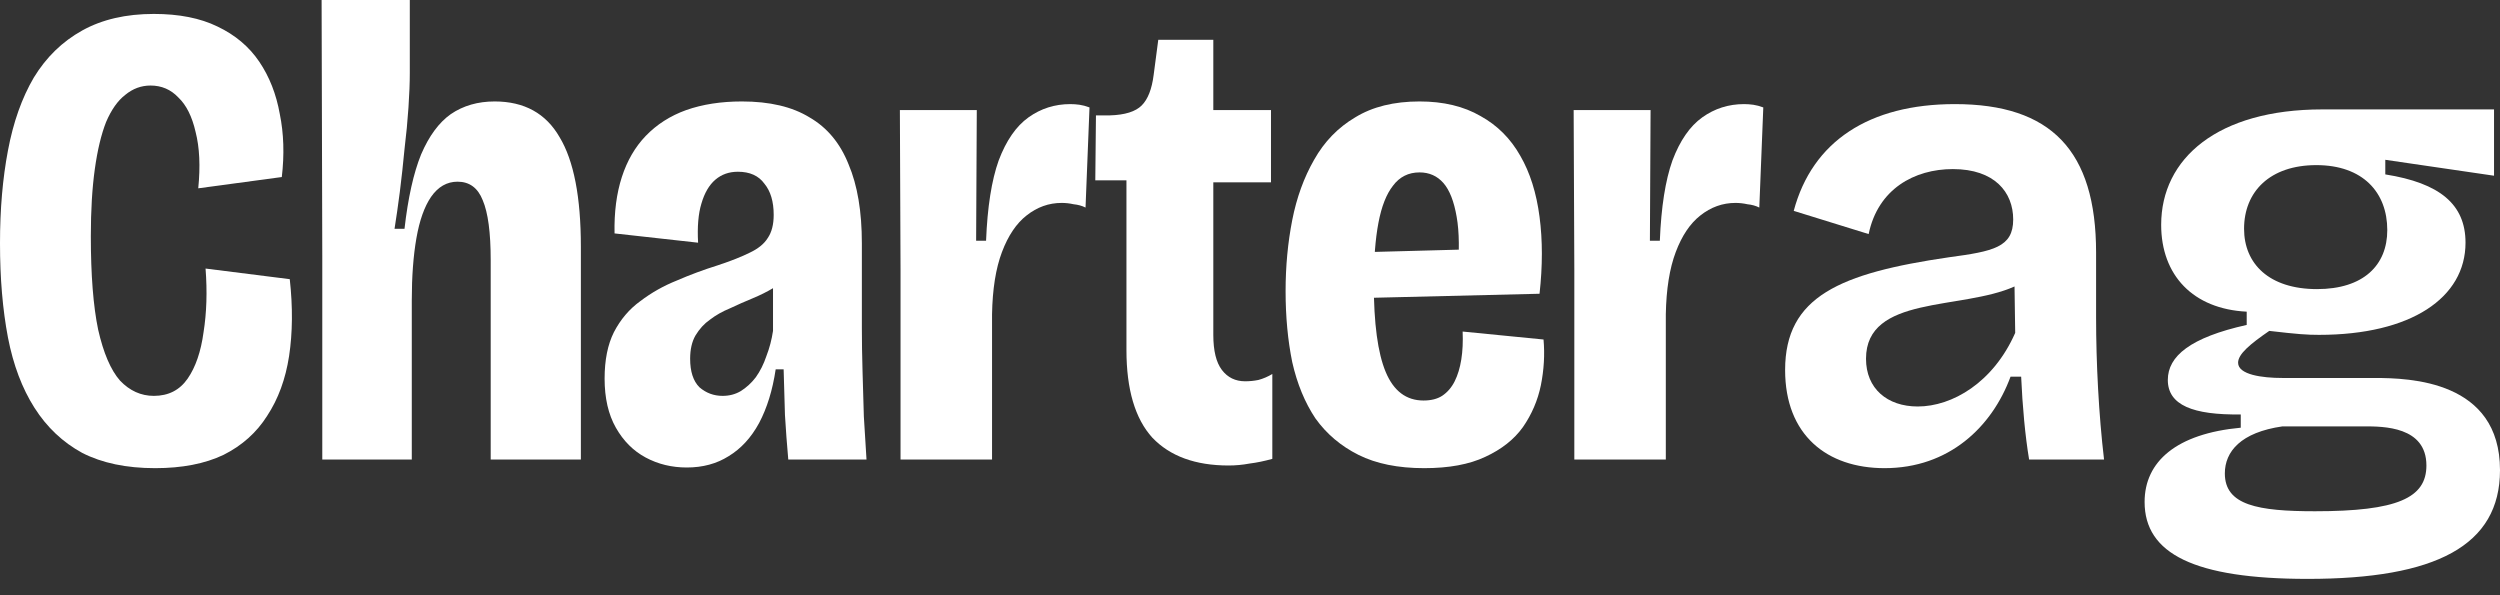 <svg width="126" height="30" viewBox="0 0 126 30" fill="none" xmlns="http://www.w3.org/2000/svg">
<rect x="0" y="0" width="126" height="30" fill="#333333" stroke="none"/>
<path d="M7.82 23.595C6.372 23.595 5.146 23.339 4.144 22.826C3.164 22.292 2.362 21.534 1.738 20.554C1.114 19.573 0.668 18.392 0.401 17.011C0.134 15.607 0 14.025 0 12.265C0 10.55 0.134 8.99 0.401 7.586C0.668 6.161 1.103 4.935 1.704 3.91C2.328 2.885 3.141 2.094 4.144 1.537C5.146 0.98 6.349 0.702 7.753 0.702C9.023 0.702 10.092 0.913 10.961 1.337C11.852 1.76 12.554 2.351 13.066 3.108C13.579 3.866 13.924 4.746 14.102 5.748C14.303 6.729 14.336 7.787 14.203 8.923L9.992 9.491C10.103 8.377 10.059 7.431 9.858 6.651C9.68 5.871 9.39 5.292 8.989 4.913C8.611 4.512 8.143 4.311 7.586 4.311C7.118 4.311 6.695 4.467 6.316 4.779C5.937 5.069 5.614 5.526 5.347 6.149C5.102 6.773 4.912 7.564 4.779 8.522C4.645 9.48 4.578 10.605 4.578 11.898C4.578 13.858 4.701 15.429 4.946 16.61C5.213 17.791 5.581 18.649 6.049 19.183C6.539 19.696 7.107 19.952 7.753 19.952C8.488 19.952 9.056 19.663 9.457 19.083C9.858 18.504 10.126 17.724 10.259 16.744C10.415 15.763 10.449 14.694 10.36 13.535L14.604 14.07C14.76 15.474 14.748 16.766 14.57 17.947C14.392 19.105 14.024 20.108 13.467 20.955C12.933 21.801 12.198 22.459 11.262 22.927C10.326 23.372 9.179 23.595 7.82 23.595Z" fill="white"/>
<path d="M16.243 23.16V12.9L16.209 0H20.654V3.676C20.654 4.166 20.632 4.746 20.587 5.414C20.543 6.083 20.476 6.784 20.387 7.52C20.32 8.233 20.242 8.946 20.153 9.659C20.064 10.349 19.974 10.973 19.885 11.53H20.387C20.565 9.97 20.843 8.723 21.222 7.787C21.623 6.851 22.124 6.172 22.726 5.748C23.35 5.325 24.085 5.113 24.931 5.113C26.424 5.113 27.516 5.715 28.206 6.918C28.919 8.099 29.276 9.937 29.276 12.432V23.16H24.731V13.101C24.731 11.72 24.597 10.717 24.33 10.093C24.085 9.469 23.662 9.157 23.06 9.157C22.525 9.157 22.08 9.413 21.723 9.926C21.389 10.416 21.144 11.107 20.988 11.998C20.832 12.889 20.754 13.936 20.754 15.14V23.16H16.243Z" fill="white"/>
<path d="M34.616 23.562C33.858 23.562 33.168 23.395 32.544 23.06C31.92 22.726 31.419 22.225 31.04 21.556C30.661 20.888 30.472 20.064 30.472 19.083C30.472 18.147 30.628 17.368 30.94 16.744C31.274 16.098 31.72 15.574 32.277 15.173C32.834 14.75 33.446 14.404 34.115 14.137C34.783 13.847 35.474 13.591 36.187 13.368C36.855 13.146 37.39 12.934 37.791 12.733C38.214 12.533 38.515 12.288 38.693 11.998C38.893 11.708 38.994 11.319 38.994 10.828C38.994 10.16 38.838 9.636 38.526 9.258C38.236 8.856 37.791 8.656 37.189 8.656C36.743 8.656 36.365 8.79 36.053 9.057C35.741 9.324 35.507 9.725 35.351 10.26C35.195 10.773 35.139 11.43 35.184 12.232L30.973 11.764C30.951 10.695 31.074 9.748 31.341 8.923C31.608 8.099 32.009 7.408 32.544 6.851C33.101 6.272 33.781 5.837 34.583 5.548C35.407 5.258 36.343 5.113 37.39 5.113C38.793 5.113 39.929 5.381 40.798 5.915C41.689 6.428 42.347 7.219 42.77 8.288C43.215 9.335 43.438 10.661 43.438 12.265V16.51C43.438 17.201 43.449 17.936 43.472 18.716C43.494 19.473 43.516 20.231 43.538 20.988C43.583 21.746 43.628 22.47 43.672 23.16H39.729C39.662 22.403 39.606 21.657 39.562 20.921C39.539 20.164 39.517 19.395 39.495 18.615H39.094C38.938 19.663 38.66 20.565 38.258 21.322C37.858 22.058 37.345 22.615 36.721 22.993C36.12 23.372 35.418 23.562 34.616 23.562ZM36.42 19.952C36.755 19.952 37.055 19.874 37.323 19.718C37.612 19.54 37.869 19.306 38.091 19.016C38.314 18.704 38.492 18.348 38.626 17.947C38.782 17.546 38.893 17.122 38.96 16.677V13.936L39.863 13.769C39.64 14.059 39.35 14.304 38.994 14.505C38.66 14.705 38.303 14.883 37.924 15.039C37.546 15.195 37.167 15.362 36.788 15.541C36.409 15.697 36.075 15.886 35.785 16.109C35.496 16.309 35.251 16.577 35.05 16.911C34.872 17.223 34.783 17.613 34.783 18.081C34.783 18.727 34.939 19.206 35.251 19.518C35.585 19.807 35.975 19.952 36.42 19.952Z" fill="white"/>
<path d="M45.387 23.16V13.602L45.354 5.548H49.23L49.197 12.132H49.698C49.765 10.438 49.976 9.09 50.333 8.088C50.712 7.085 51.213 6.361 51.837 5.915C52.461 5.47 53.162 5.247 53.942 5.247C54.098 5.247 54.254 5.258 54.41 5.28C54.566 5.303 54.733 5.347 54.911 5.414L54.711 10.461C54.532 10.371 54.332 10.316 54.109 10.294C53.909 10.249 53.708 10.227 53.508 10.227C52.861 10.227 52.271 10.438 51.736 10.862C51.224 11.263 50.812 11.876 50.5 12.7C50.188 13.524 50.021 14.571 49.999 15.841V23.16H45.387Z" fill="white"/>
<path d="M61.92 23.461C60.249 23.461 58.968 22.993 58.077 22.058C57.208 21.1 56.773 19.629 56.773 17.646V9.09H55.203L55.236 5.815H55.938C56.695 5.793 57.23 5.626 57.542 5.314C57.854 5.002 58.054 4.49 58.144 3.777L58.377 2.005H61.151V5.548H64.058V9.191H61.151V16.877C61.151 17.68 61.296 18.27 61.586 18.649C61.875 19.027 62.265 19.217 62.755 19.217C62.978 19.217 63.201 19.195 63.424 19.15C63.669 19.083 63.903 18.983 64.125 18.849V23.127C63.724 23.238 63.346 23.317 62.989 23.361C62.633 23.428 62.276 23.461 61.92 23.461Z" fill="white"/>
<path d="M71.779 23.595C70.464 23.595 69.361 23.372 68.47 22.927C67.579 22.481 66.855 21.868 66.298 21.088C65.763 20.286 65.374 19.339 65.128 18.248C64.906 17.156 64.794 15.964 64.794 14.672C64.794 13.424 64.906 12.232 65.128 11.096C65.351 9.959 65.719 8.946 66.231 8.054C66.744 7.141 67.434 6.428 68.303 5.915C69.172 5.381 70.253 5.113 71.545 5.113C72.748 5.113 73.773 5.358 74.619 5.849C75.466 6.316 76.134 6.985 76.624 7.854C77.114 8.701 77.437 9.725 77.593 10.929C77.749 12.109 77.749 13.402 77.593 14.805L67.902 15.039V12.733L74.151 12.566L73.45 13.903C73.561 12.678 73.55 11.686 73.416 10.929C73.282 10.149 73.06 9.581 72.748 9.224C72.436 8.868 72.035 8.689 71.545 8.689C70.988 8.689 70.542 8.912 70.208 9.358C69.874 9.781 69.629 10.405 69.473 11.229C69.317 12.054 69.239 13.068 69.239 14.271C69.239 16.298 69.439 17.791 69.84 18.749C70.241 19.707 70.876 20.186 71.745 20.186C72.124 20.186 72.436 20.108 72.681 19.952C72.948 19.774 73.16 19.529 73.316 19.217C73.472 18.905 73.583 18.537 73.65 18.114C73.717 17.691 73.739 17.223 73.717 16.71L77.794 17.111C77.861 17.869 77.816 18.638 77.66 19.417C77.504 20.175 77.204 20.877 76.758 21.523C76.312 22.147 75.677 22.648 74.853 23.027C74.051 23.406 73.026 23.595 71.779 23.595Z" fill="white"/>
<path d="M79.346 23.16V13.602L79.312 5.548H83.189L83.155 12.132H83.656C83.723 10.438 83.935 9.09 84.291 8.088C84.67 7.085 85.171 6.361 85.795 5.915C86.419 5.47 87.121 5.247 87.9 5.247C88.056 5.247 88.212 5.258 88.368 5.28C88.524 5.303 88.691 5.347 88.87 5.414L88.669 10.461C88.491 10.371 88.29 10.316 88.068 10.294C87.867 10.249 87.667 10.227 87.466 10.227C86.82 10.227 86.23 10.438 85.695 10.862C85.183 11.263 84.77 11.876 84.459 12.7C84.147 13.524 83.98 14.571 83.957 15.841V23.16H79.346Z" fill="white"/>
<path d="M94.982 23.595C92.075 23.595 89.97 21.924 89.97 18.649C89.97 14.939 92.743 13.769 98.224 12.967C100.463 12.666 101.465 12.466 101.465 11.062C101.465 9.692 100.53 8.522 98.424 8.522C96.486 8.522 94.648 9.525 94.18 11.797L90.404 10.628C91.34 7.119 94.214 5.247 98.525 5.247C103.37 5.247 105.643 7.586 105.643 12.733V16.009C105.643 18.281 105.776 20.888 106.044 23.16H102.267C102.067 21.957 101.933 20.487 101.866 18.983H101.332C100.396 21.523 98.224 23.595 94.982 23.595ZM96.653 20.487C98.391 20.487 100.463 19.284 101.566 16.777L101.532 14.438C98.859 15.641 94.047 14.872 94.047 18.081C94.047 19.584 95.116 20.487 96.653 20.487Z" fill="white"/>
<path d="M116.309 29.176C110.594 29.176 108.088 27.906 108.088 25.299C108.088 23.261 109.692 21.857 112.934 21.556V20.888C110.527 20.921 109.258 20.42 109.258 19.15C109.258 17.947 110.394 17.011 113.234 16.376V15.708C110.527 15.574 108.923 13.87 108.923 11.33C108.923 7.988 111.764 5.514 117.044 5.514H125.699V8.856L120.219 8.054V8.79C122.959 9.224 124.262 10.294 124.262 12.232C124.262 15.006 121.522 16.877 116.877 16.877C116.275 16.877 115.807 16.844 114.371 16.677C113.401 17.345 112.8 17.847 112.8 18.281C112.8 18.883 114.003 19.05 115.039 19.05H119.684C121.455 19.05 126 19.183 126 23.695C126 27.505 122.758 29.176 116.309 29.176ZM116.777 14.571C119.116 14.571 120.319 13.368 120.319 11.597C120.319 9.692 119.082 8.322 116.743 8.322C114.404 8.322 113.101 9.659 113.101 11.53C113.101 13.301 114.371 14.571 116.777 14.571ZM116.676 25.767C120.82 25.767 122.291 25.099 122.291 23.461C122.291 21.489 120.118 21.489 119.149 21.489H115.039C112.934 21.79 112.132 22.759 112.132 23.862C112.132 25.466 113.802 25.767 116.676 25.767Z" fill="white"/>
</svg>
